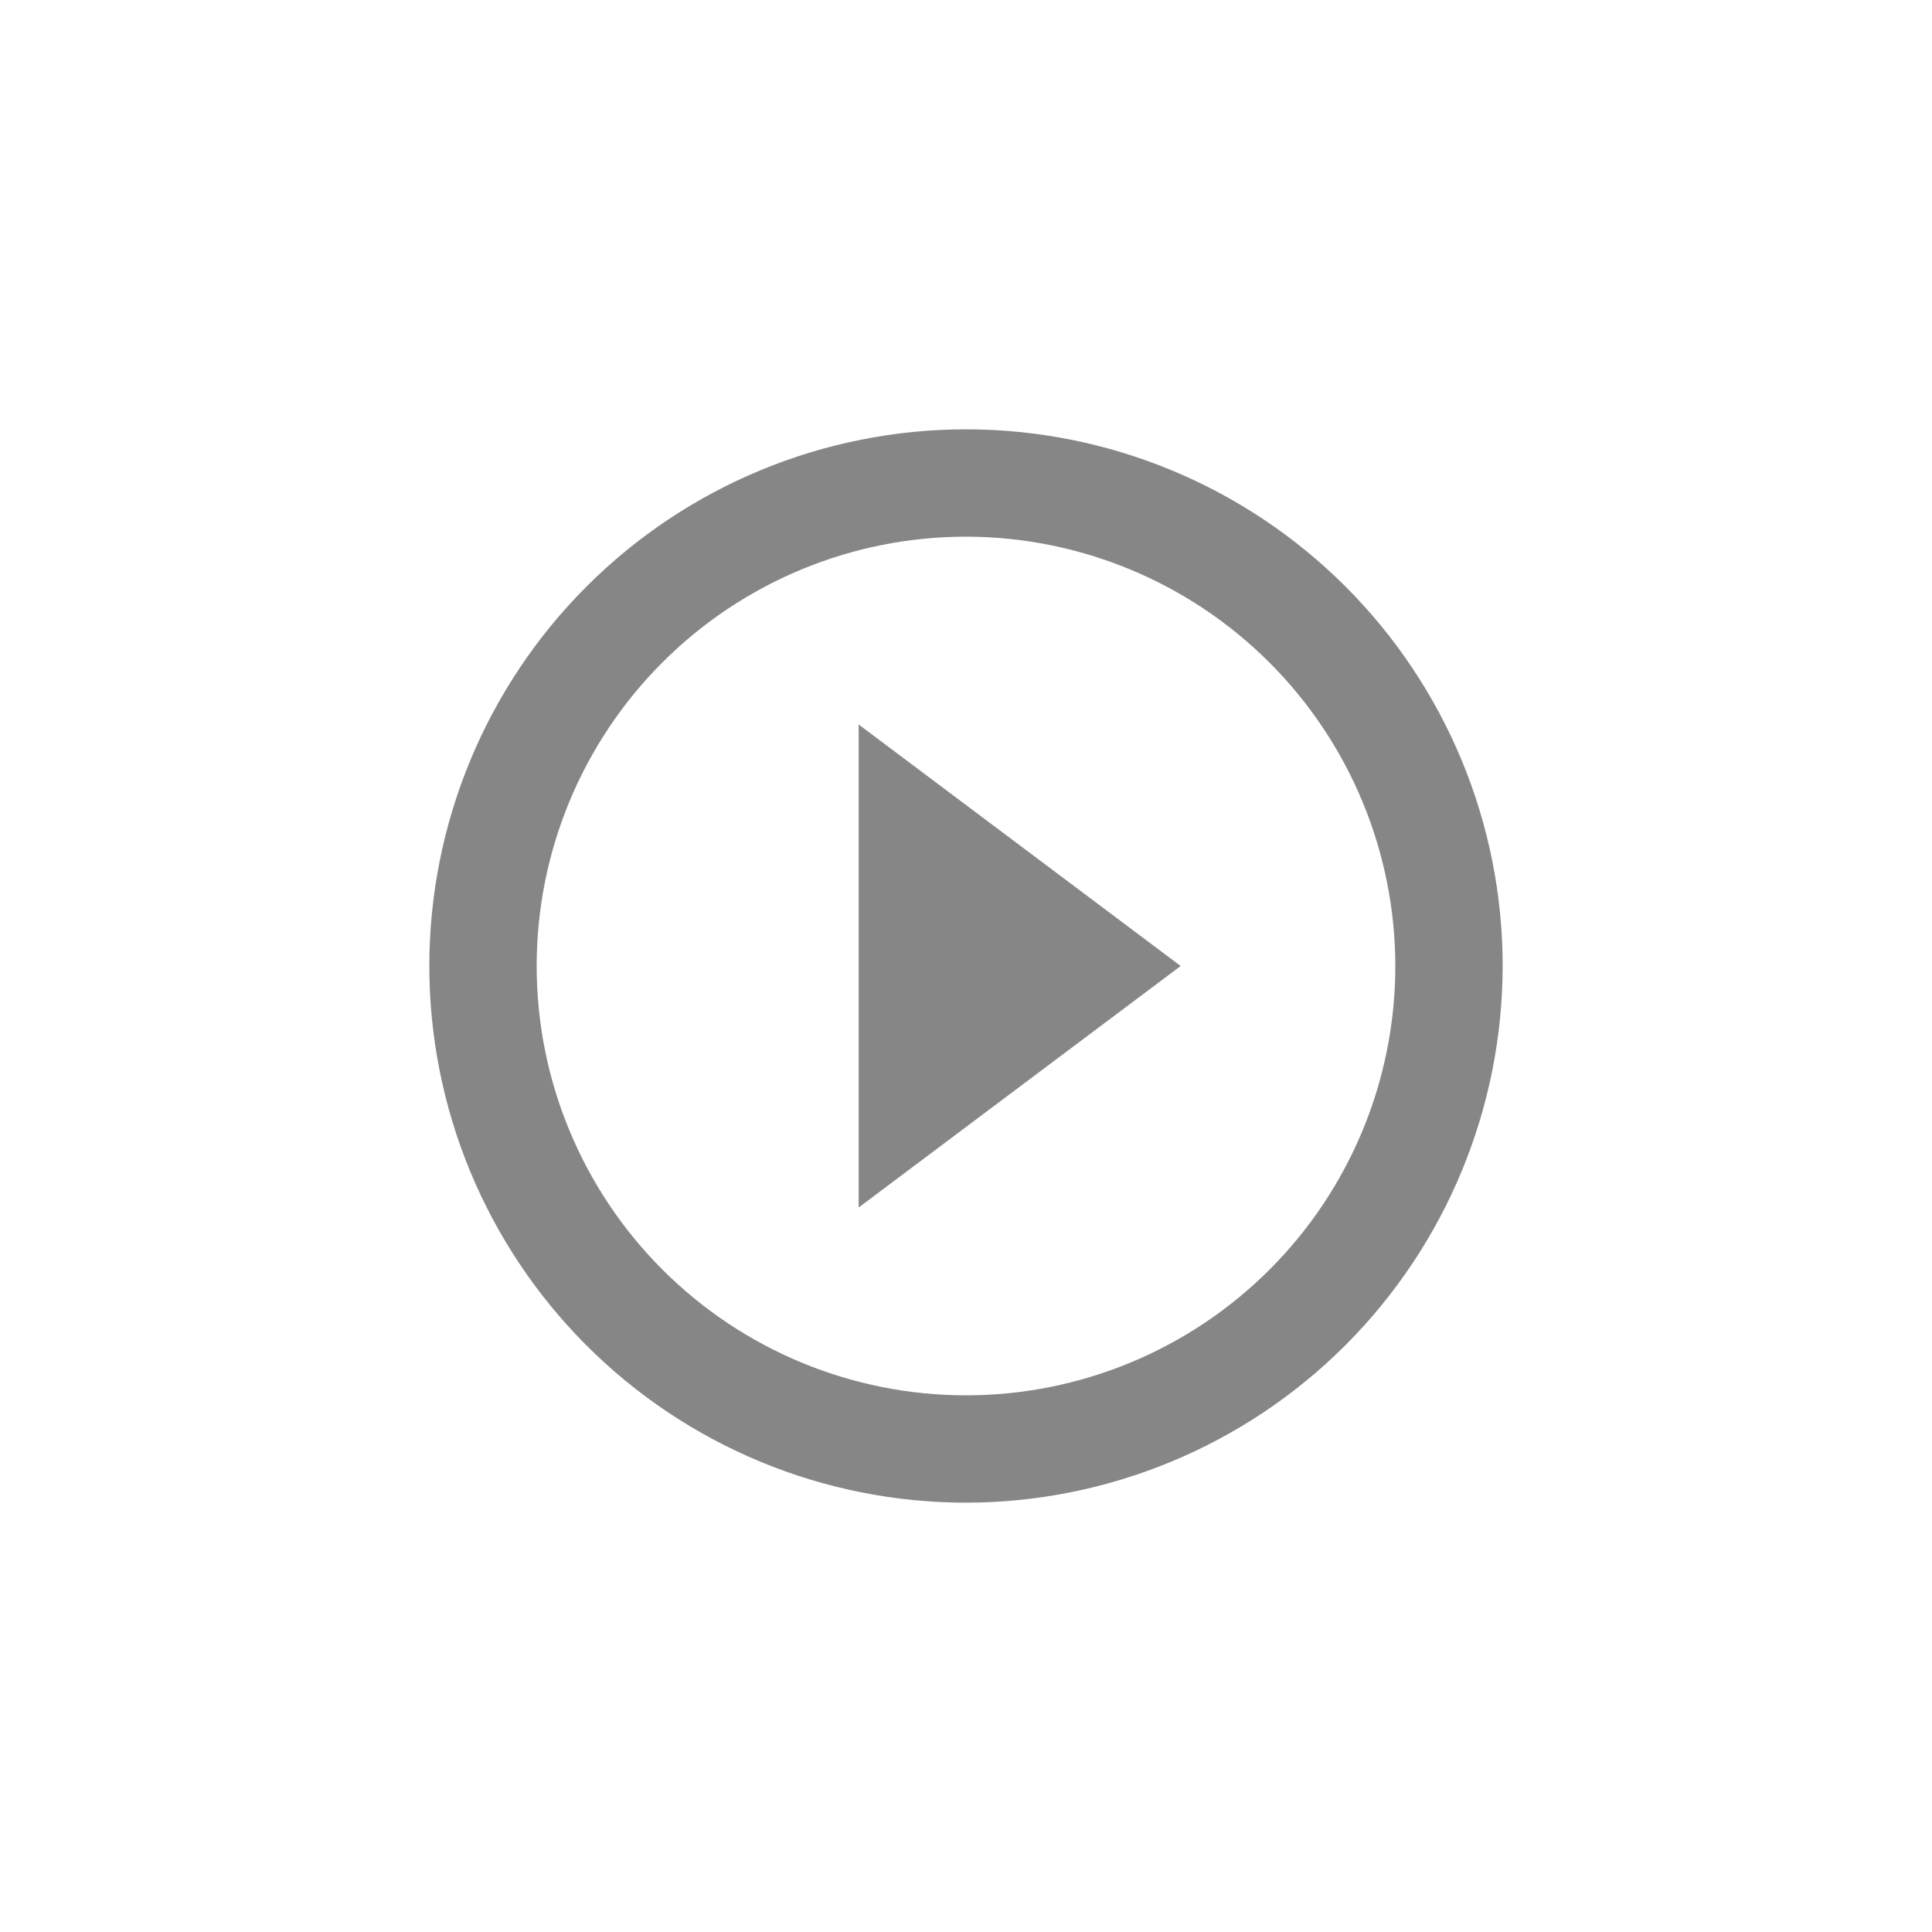 <svg xmlns="http://www.w3.org/2000/svg" xmlns:xlink="http://www.w3.org/1999/xlink" width="36" height="36" viewBox="0 0 36 36"><defs><style>.a{fill:none;}.b{fill:rgba(0,0,0,0);}.c{fill:#fff;opacity:0;}.d{clip-path:url(#a);}.e{fill:#868686;}</style><clipPath id="a"><path class="a" d="M10,20A10,10,0,1,1,20,10,10.011,10.011,0,0,1,10,20ZM10,2a8,8,0,1,0,8,8A8.009,8.009,0,0,0,10,2ZM8,14.5v-9L14,10,8,14.5Z"/></clipPath></defs><rect class="b" width="36" height="36"/><g transform="translate(6 6)"><rect class="c" width="24" height="24"/><g transform="translate(2 2)"><path class="a" d="M10,20A10,10,0,1,1,20,10,10.011,10.011,0,0,1,10,20ZM10,2a8,8,0,1,0,8,8A8.009,8.009,0,0,0,10,2ZM8,14.5v-9L14,10,8,14.5Z"/><g class="d"><g transform="translate(-2 -2)"><rect class="b" width="24" height="24"/><rect class="e" width="24" height="24"/></g></g></g></g></svg>